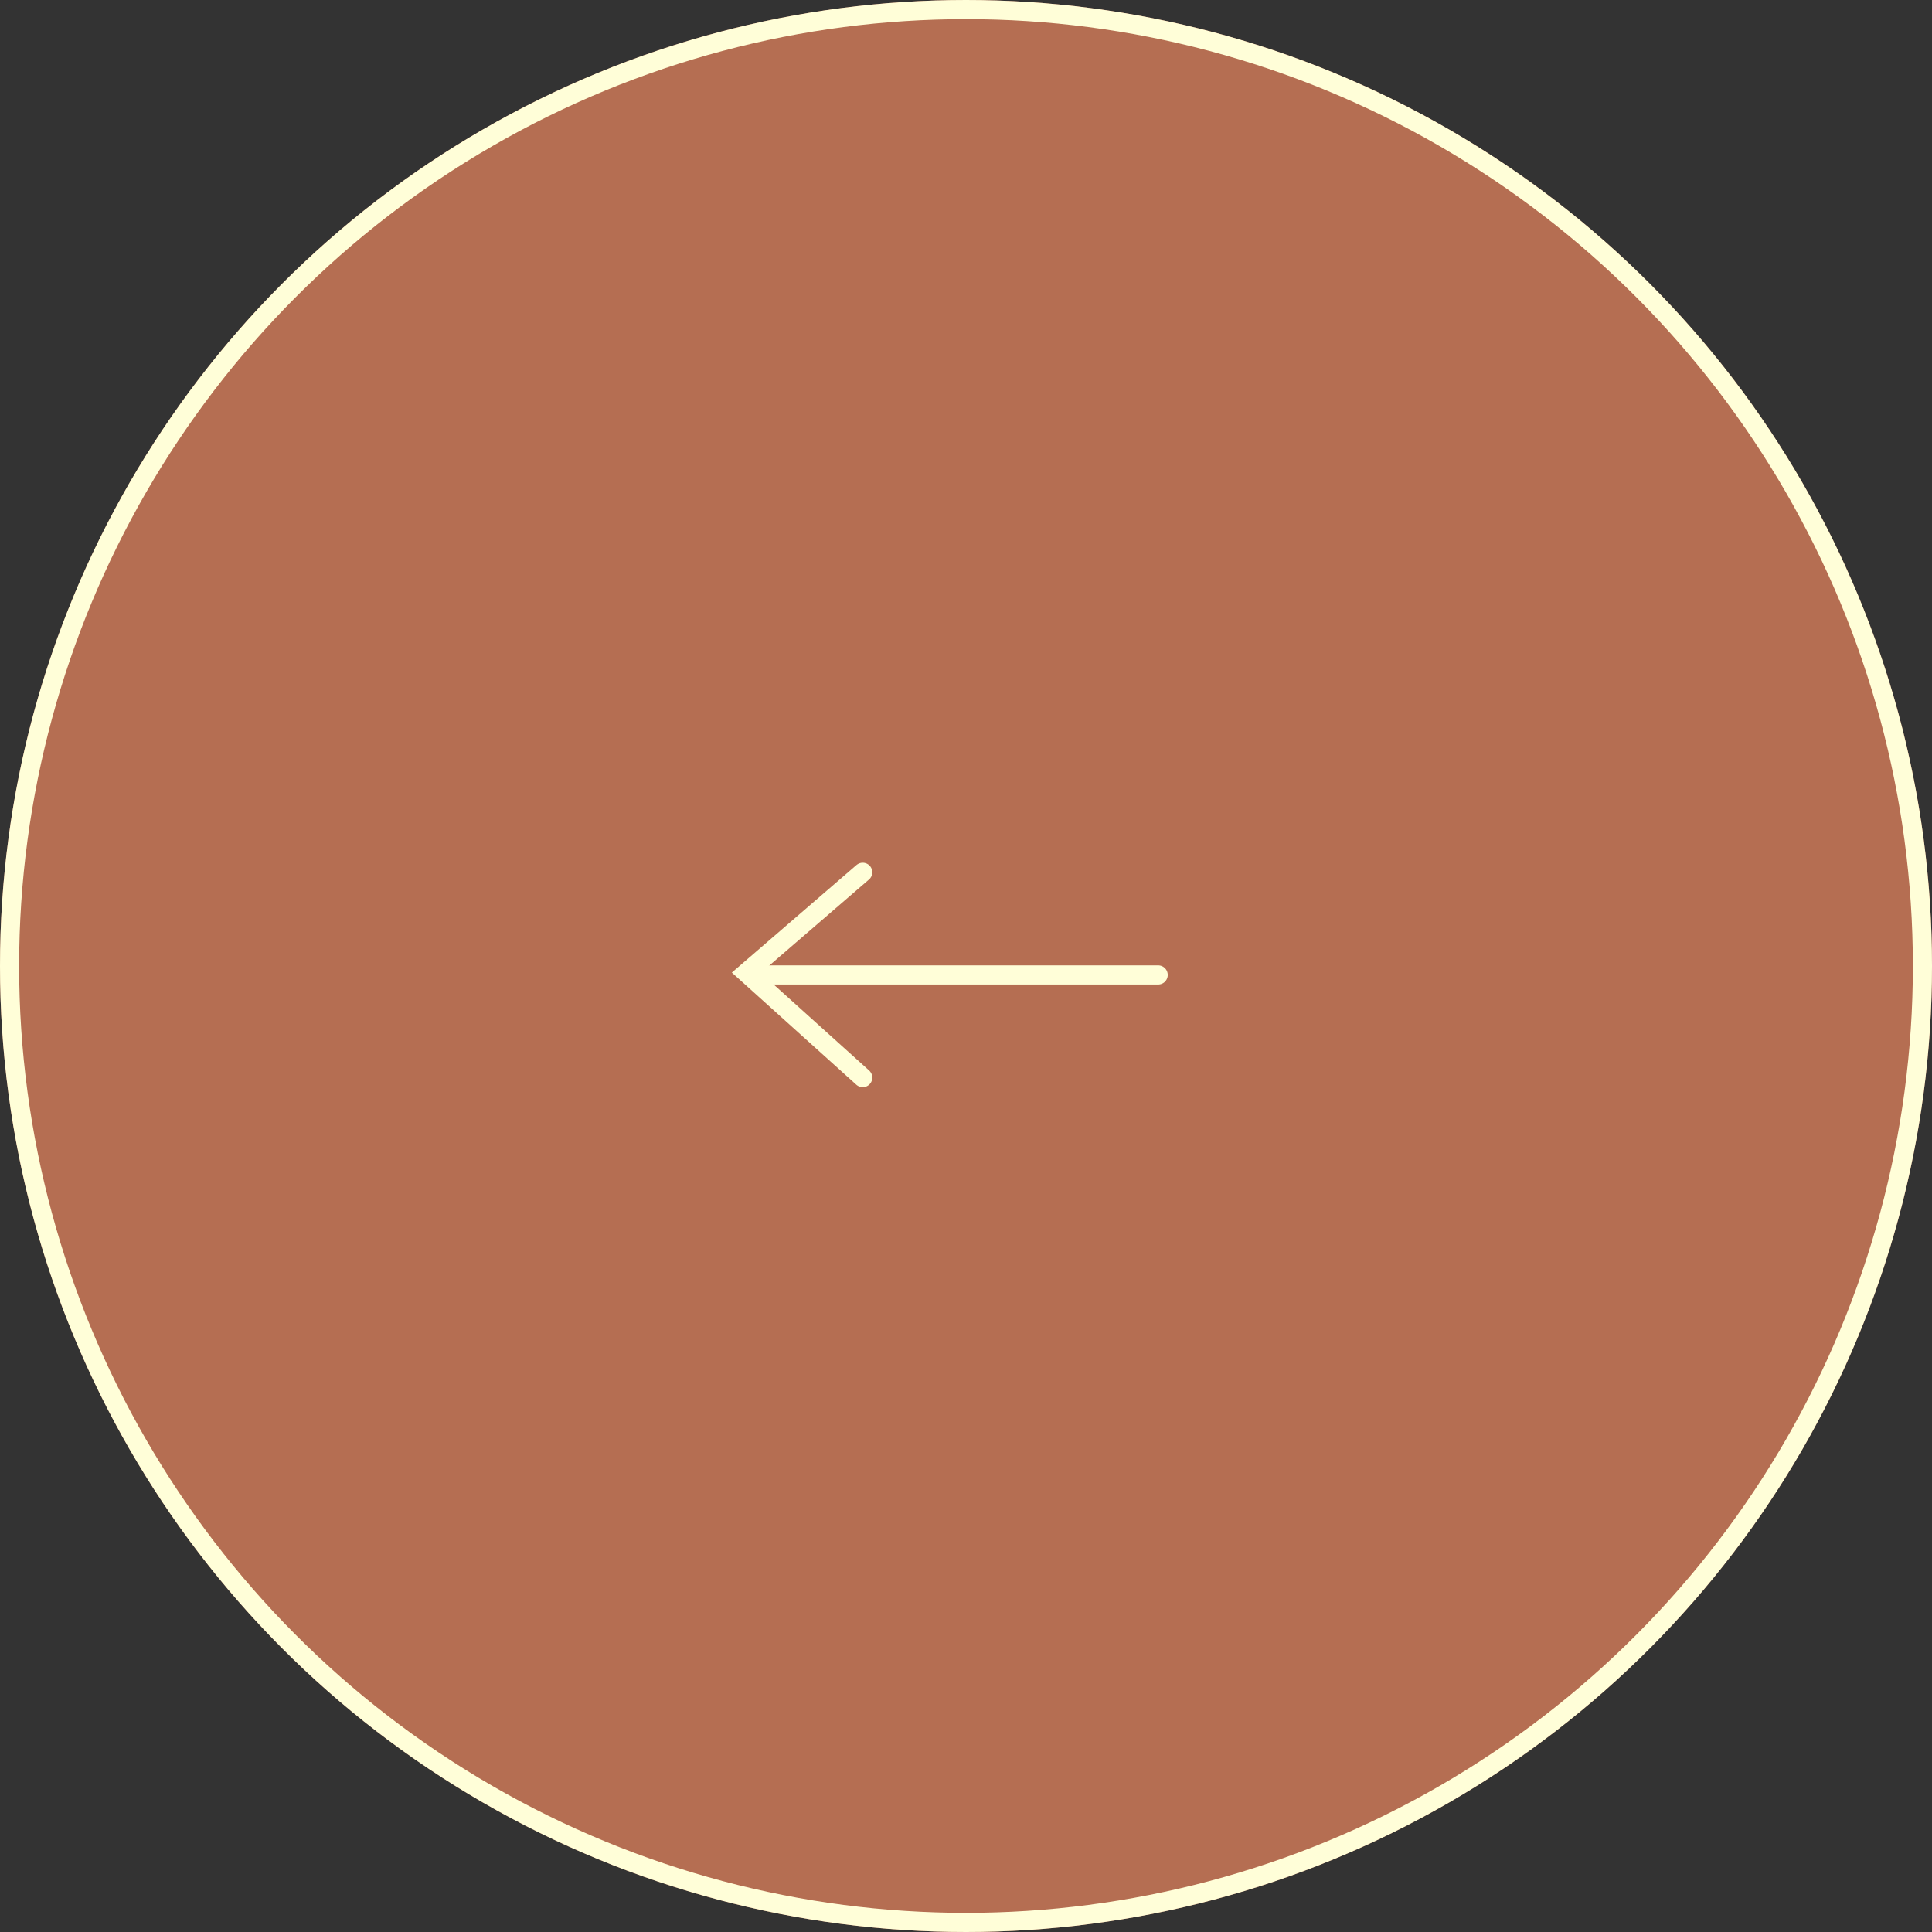 <svg xmlns="http://www.w3.org/2000/svg" width="101" height="101" viewBox="0 0 101 101"><rect x="0" y="0" width="101" height="101" fill="#333333" stroke="none"/><g fill="#b56e52" stroke="#fffed8" stroke-width="1"><circle cx="50.5" cy="50.5" r="50.5" stroke="none"/><circle cx="50.5" cy="50.5" r="50" fill="none"/></g><g transform="translate(39.015 45.601)"><line x1="20.817" transform="translate(0.714 5.366)" fill="none" stroke="#fffed8" stroke-linecap="round" stroke-width="1"/><path d="M3919.586,579.336l-6.086,5.251,6.086,5.482" transform="translate(-3913.5 -579.336)" fill="none" stroke="#fffed8" stroke-linecap="round" stroke-width="1"/></g></svg>